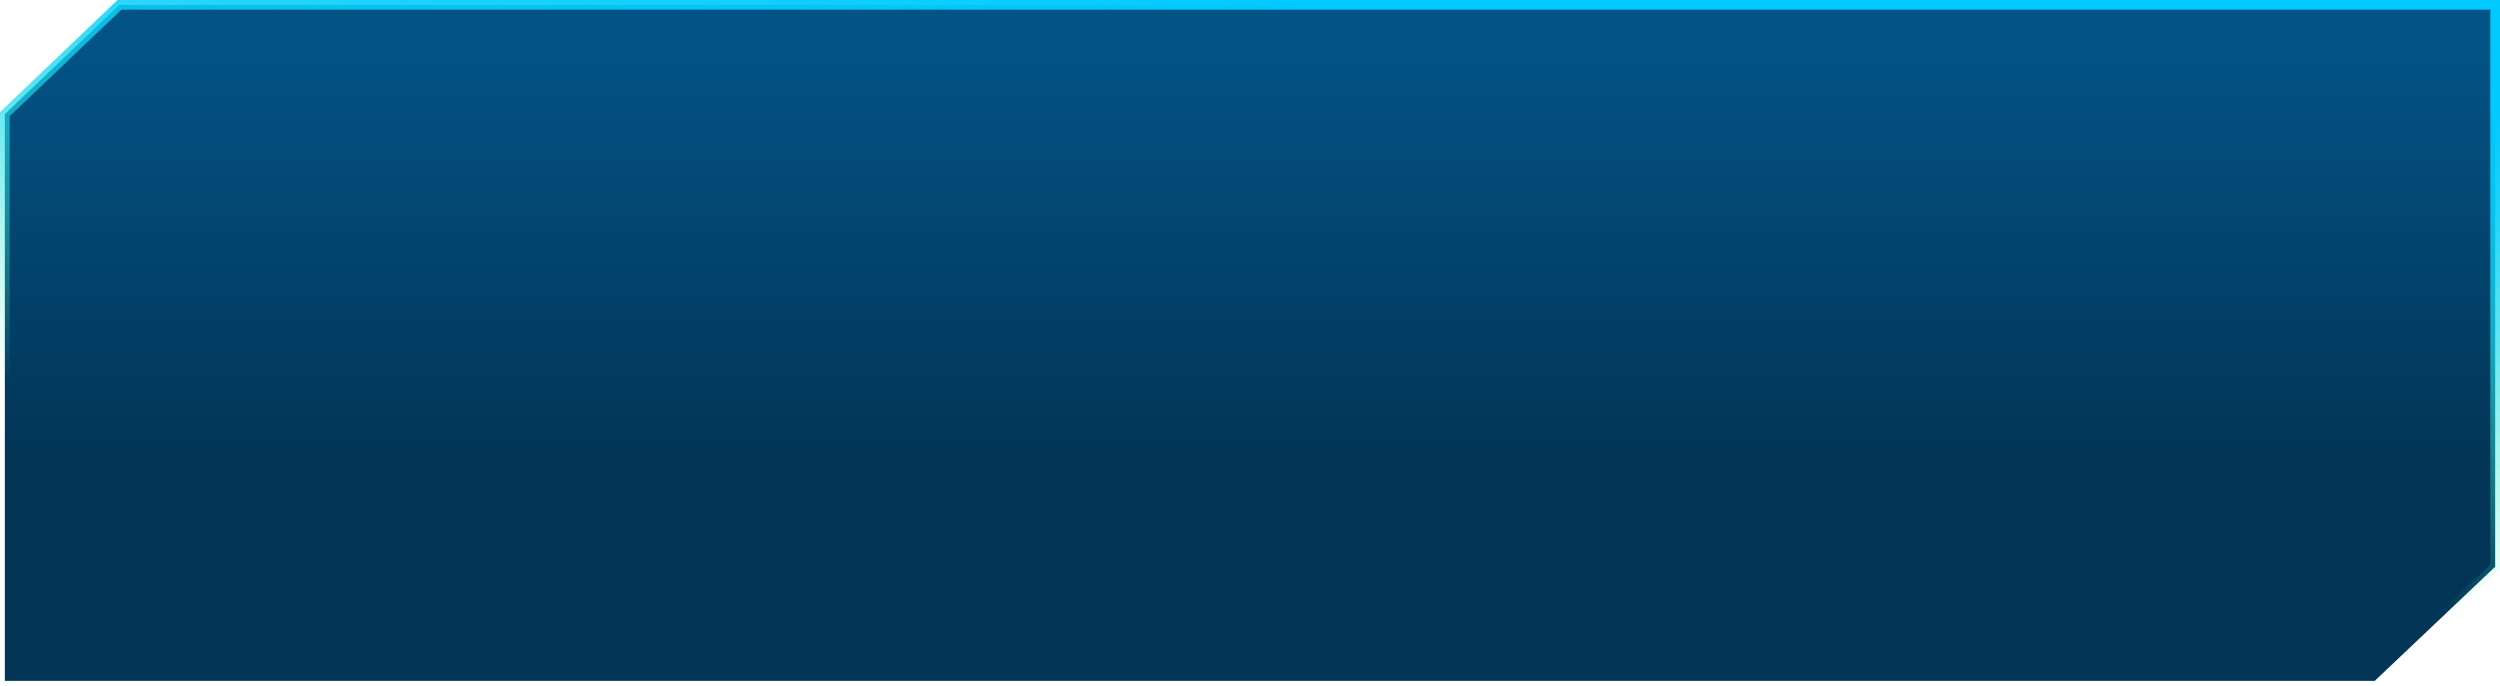<?xml version="1.0" encoding="UTF-8" standalone="no"?>
<svg xmlns:xlink="http://www.w3.org/1999/xlink" height="70.9px" width="258.5px" xmlns="http://www.w3.org/2000/svg">
  <g transform="matrix(1.0, 0.0, 0.0, 1.0, 0.1, 0.55)">
    <path d="M257.9 -0.05 L257.9 58.05 245.45 69.85 0.4 69.85 0.4 11.25 12.25 -0.05 257.9 -0.05" fill="url(#gradient0)" fill-rule="evenodd" stroke="none"/>
    <path d="M257.9 -0.05 L257.9 58.05 245.45 69.85 0.4 69.85 0.4 11.25 12.25 -0.05 257.9 -0.05 Z" fill="none" stroke="url(#gradient1)" stroke-linecap="butt" stroke-linejoin="miter" stroke-width="1.0"/>
  </g>
  <defs>
    <linearGradient gradientTransform="matrix(0.0, 0.026, -0.03, 0.0, 129.55, 25.6)" gradientUnits="userSpaceOnUse" id="gradient0" spreadMethod="pad" x1="-819.2" x2="819.2">
      <stop offset="0.0" stop-color="#035386"/>
      <stop offset="1.0" stop-color="#023556"/>
    </linearGradient>
    <linearGradient gradientTransform="matrix(-0.003, 0.032, -0.031, -0.003, 129.15, 24.8)" gradientUnits="userSpaceOnUse" id="gradient1" spreadMethod="pad" x1="-819.2" x2="819.2">
      <stop offset="0.0" stop-color="#00c9ff"/>
      <stop offset="0.184" stop-color="#07cefa" stop-opacity="0.914"/>
      <stop offset="0.459" stop-color="#1bdaec" stop-opacity="0.682"/>
      <stop offset="0.78" stop-color="#3befd5" stop-opacity="0.302"/>
      <stop offset="1.0" stop-color="#55ffc3" stop-opacity="0.0"/>
    </linearGradient>
  </defs>
</svg>
